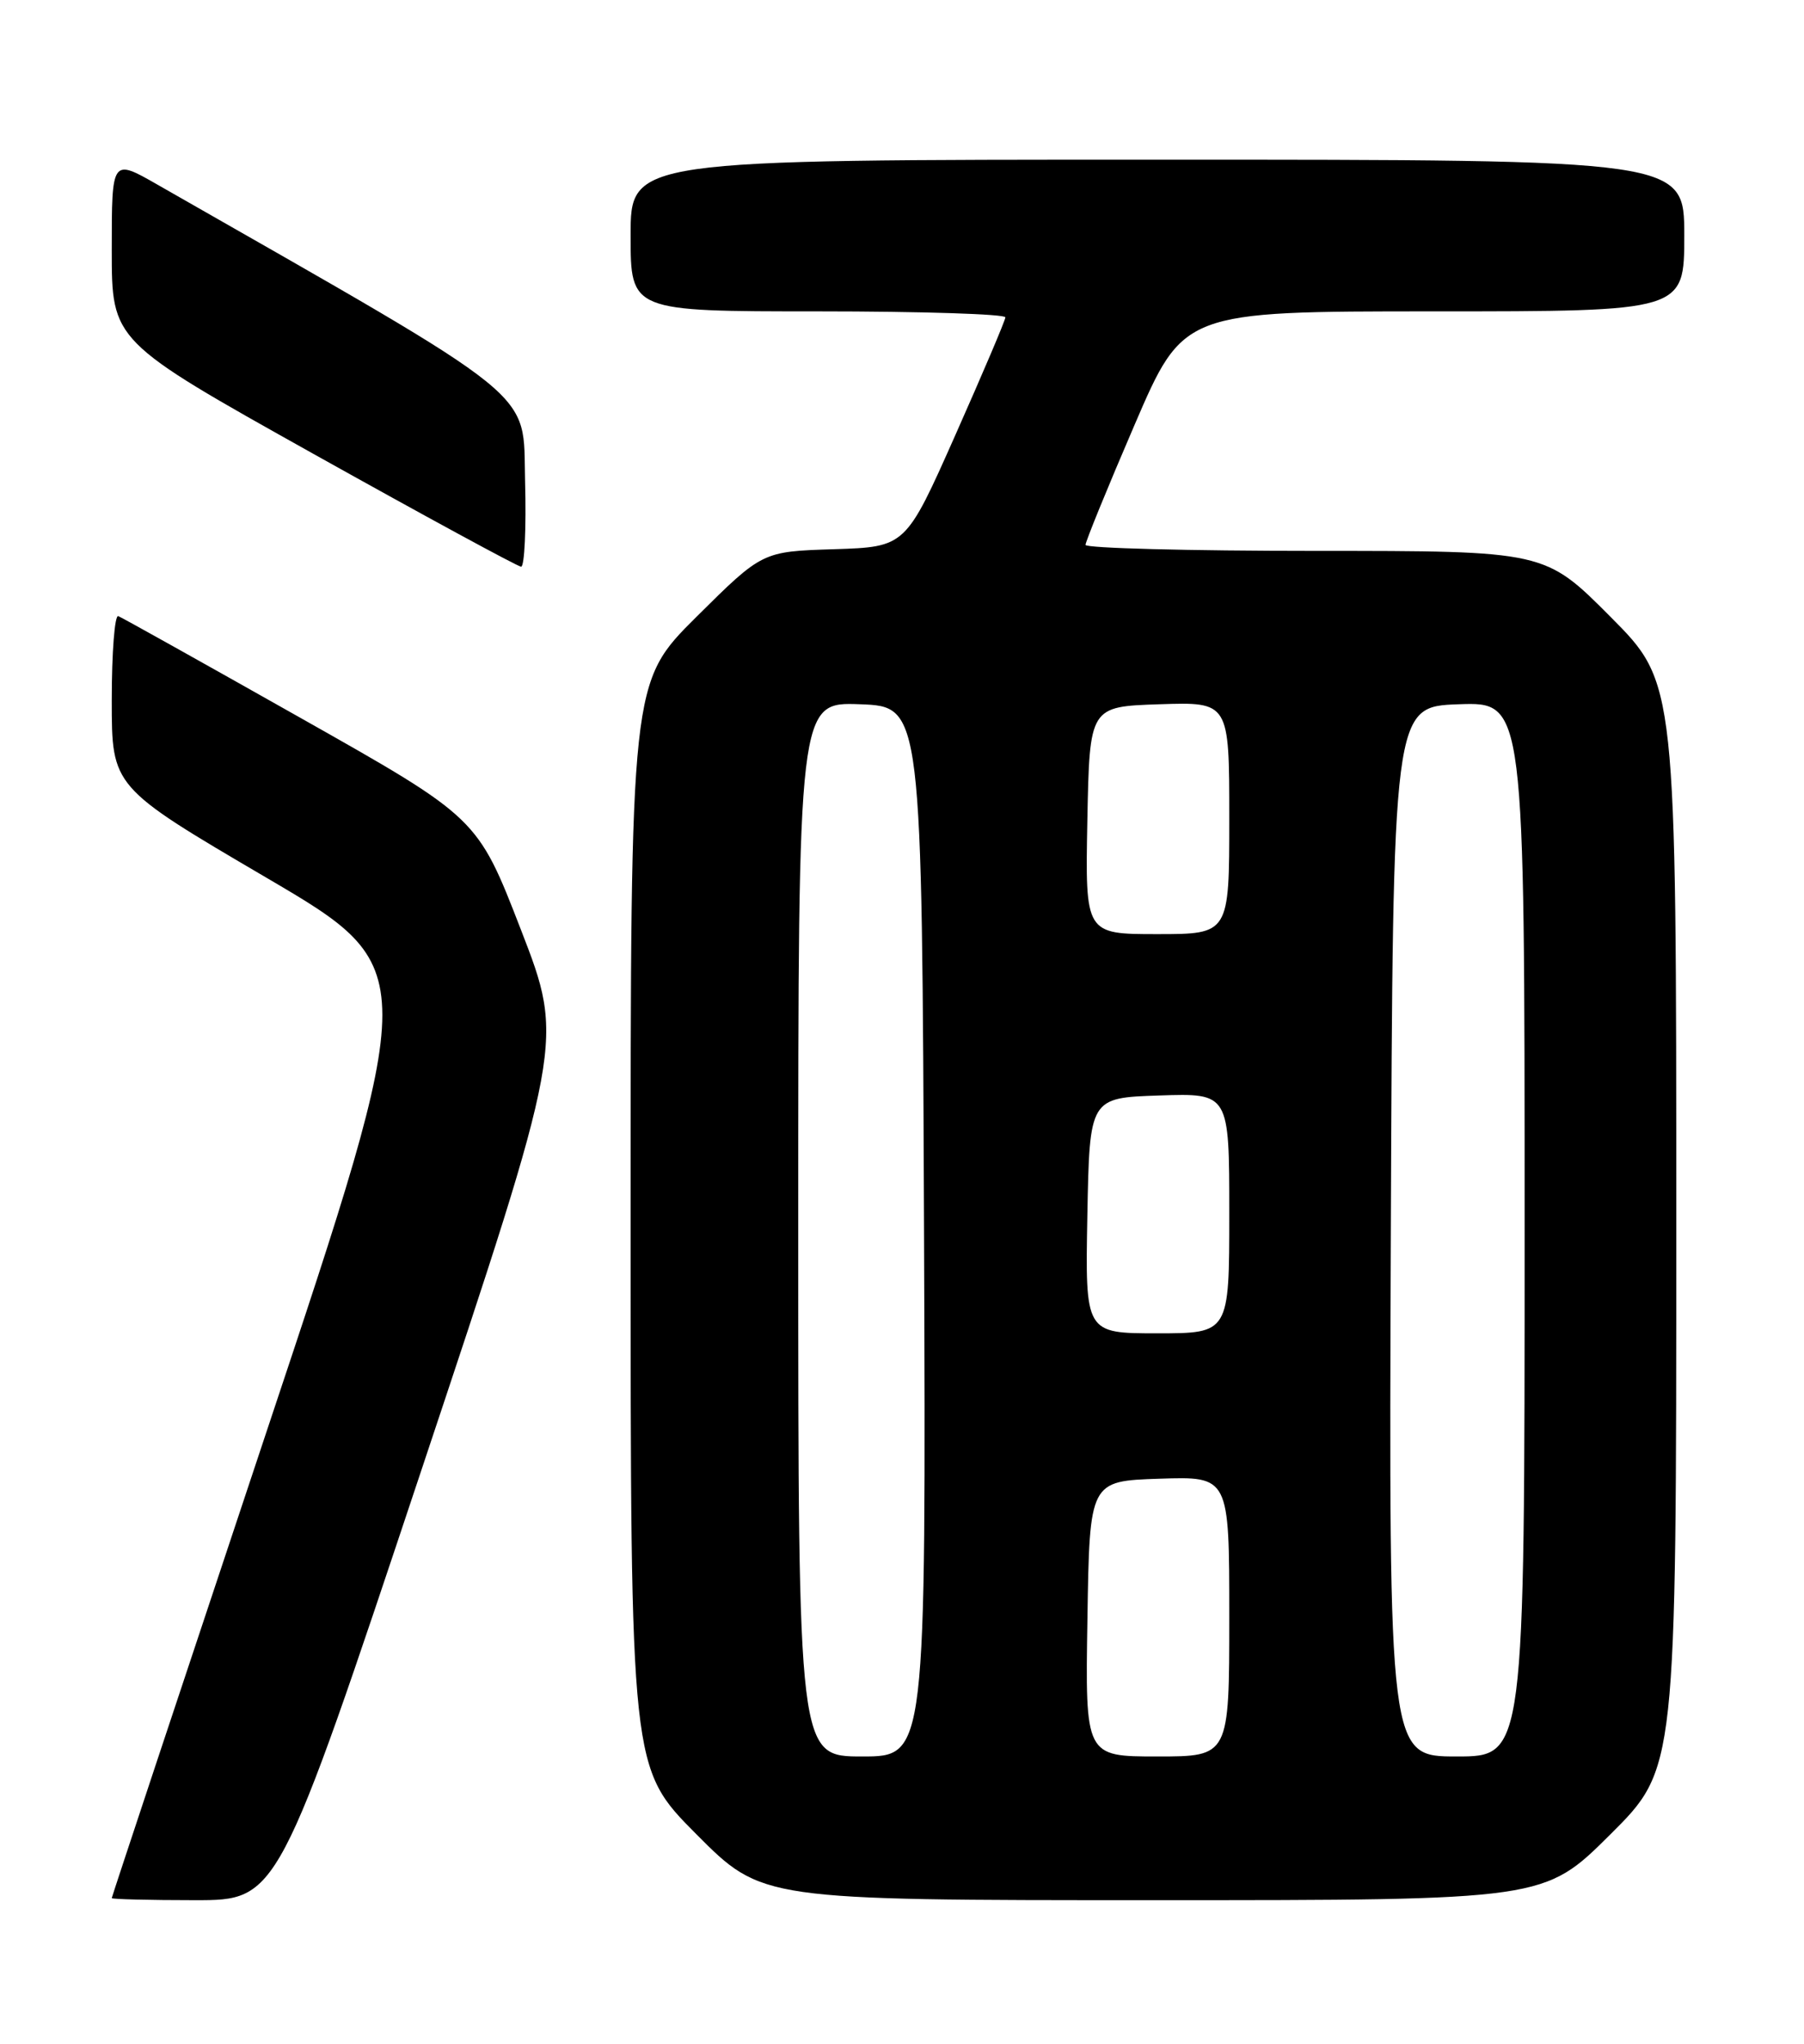<?xml version="1.0" encoding="UTF-8" standalone="no"?>
<!DOCTYPE svg PUBLIC "-//W3C//DTD SVG 1.1//EN" "http://www.w3.org/Graphics/SVG/1.1/DTD/svg11.dtd" >
<svg xmlns="http://www.w3.org/2000/svg" xmlns:xlink="http://www.w3.org/1999/xlink" version="1.1" viewBox="0 0 226 256">
 <g >
 <path fill="currentColor"
d=" M 52.76 184.23 C 70.69 130.46 70.69 130.46 65.26 116.45 C 59.83 102.44 59.83 102.44 37.74 89.97 C 25.59 83.11 15.28 77.35 14.82 77.17 C 14.37 76.98 14.00 81.72 14.00 87.70 C 14.00 98.57 14.00 98.57 33.37 109.93 C 52.74 121.29 52.74 121.29 33.37 179.38 C 22.72 211.34 14.00 237.60 14.00 237.74 C 14.00 237.88 18.69 238.00 24.42 238.00 C 34.83 238.00 34.83 238.00 52.76 184.23 Z  M 201.73 229.77 C 210.00 221.54 210.00 221.54 210.00 153.54 C 210.00 85.54 210.00 85.54 201.77 77.27 C 193.54 69.00 193.54 69.00 164.77 69.00 C 148.95 69.00 136.00 68.66 135.99 68.25 C 135.99 67.84 138.74 61.09 142.12 53.25 C 148.25 39.00 148.25 39.00 179.62 39.00 C 211.00 39.00 211.00 39.00 211.00 29.50 C 211.00 20.00 211.00 20.00 145.00 20.00 C 79.00 20.00 79.00 20.00 79.00 29.50 C 79.00 39.00 79.00 39.00 102.50 39.00 C 115.43 39.00 125.98 39.34 125.95 39.75 C 125.93 40.16 123.10 46.80 119.68 54.50 C 113.46 68.50 113.46 68.50 104.48 68.79 C 95.50 69.07 95.50 69.07 87.25 77.26 C 79.00 85.46 79.00 85.46 79.00 153.46 C 79.00 221.46 79.00 221.46 87.23 229.73 C 95.46 238.00 95.46 238.00 144.46 238.00 C 193.46 238.00 193.46 238.00 201.73 229.77 Z  M 65.78 60.27 C 65.48 48.60 68.27 50.85 19.75 23.14 C 14.00 19.85 14.00 19.85 14.00 31.29 C 14.00 42.72 14.00 42.72 39.25 56.84 C 53.14 64.60 64.85 70.96 65.28 70.98 C 65.71 70.99 65.94 66.17 65.78 60.27 Z  M 100.00 153.96 C 100.00 87.92 100.00 87.92 107.75 88.21 C 115.50 88.50 115.50 88.50 115.76 154.25 C 116.01 220.00 116.01 220.00 108.01 220.00 C 100.00 220.00 100.00 220.00 100.00 153.96 Z  M 136.23 202.75 C 136.50 185.50 136.50 185.50 145.25 185.21 C 154.00 184.92 154.00 184.92 154.00 202.46 C 154.00 220.00 154.00 220.00 144.98 220.00 C 135.95 220.00 135.95 220.00 136.23 202.75 Z  M 174.24 154.25 C 174.50 88.50 174.50 88.50 182.75 88.21 C 191.00 87.92 191.00 87.92 191.00 153.96 C 191.00 220.00 191.00 220.00 182.49 220.00 C 173.99 220.00 173.99 220.00 174.24 154.25 Z  M 136.22 152.25 C 136.50 137.50 136.50 137.50 145.25 137.21 C 154.00 136.92 154.00 136.92 154.00 151.96 C 154.00 167.00 154.00 167.00 144.97 167.00 C 135.95 167.00 135.95 167.00 136.22 152.25 Z  M 136.22 102.75 C 136.50 88.50 136.50 88.50 145.25 88.21 C 154.00 87.92 154.00 87.92 154.00 102.46 C 154.00 117.00 154.00 117.00 144.97 117.00 C 135.95 117.00 135.95 117.00 136.22 102.75 Z "/>
</g>
</svg>